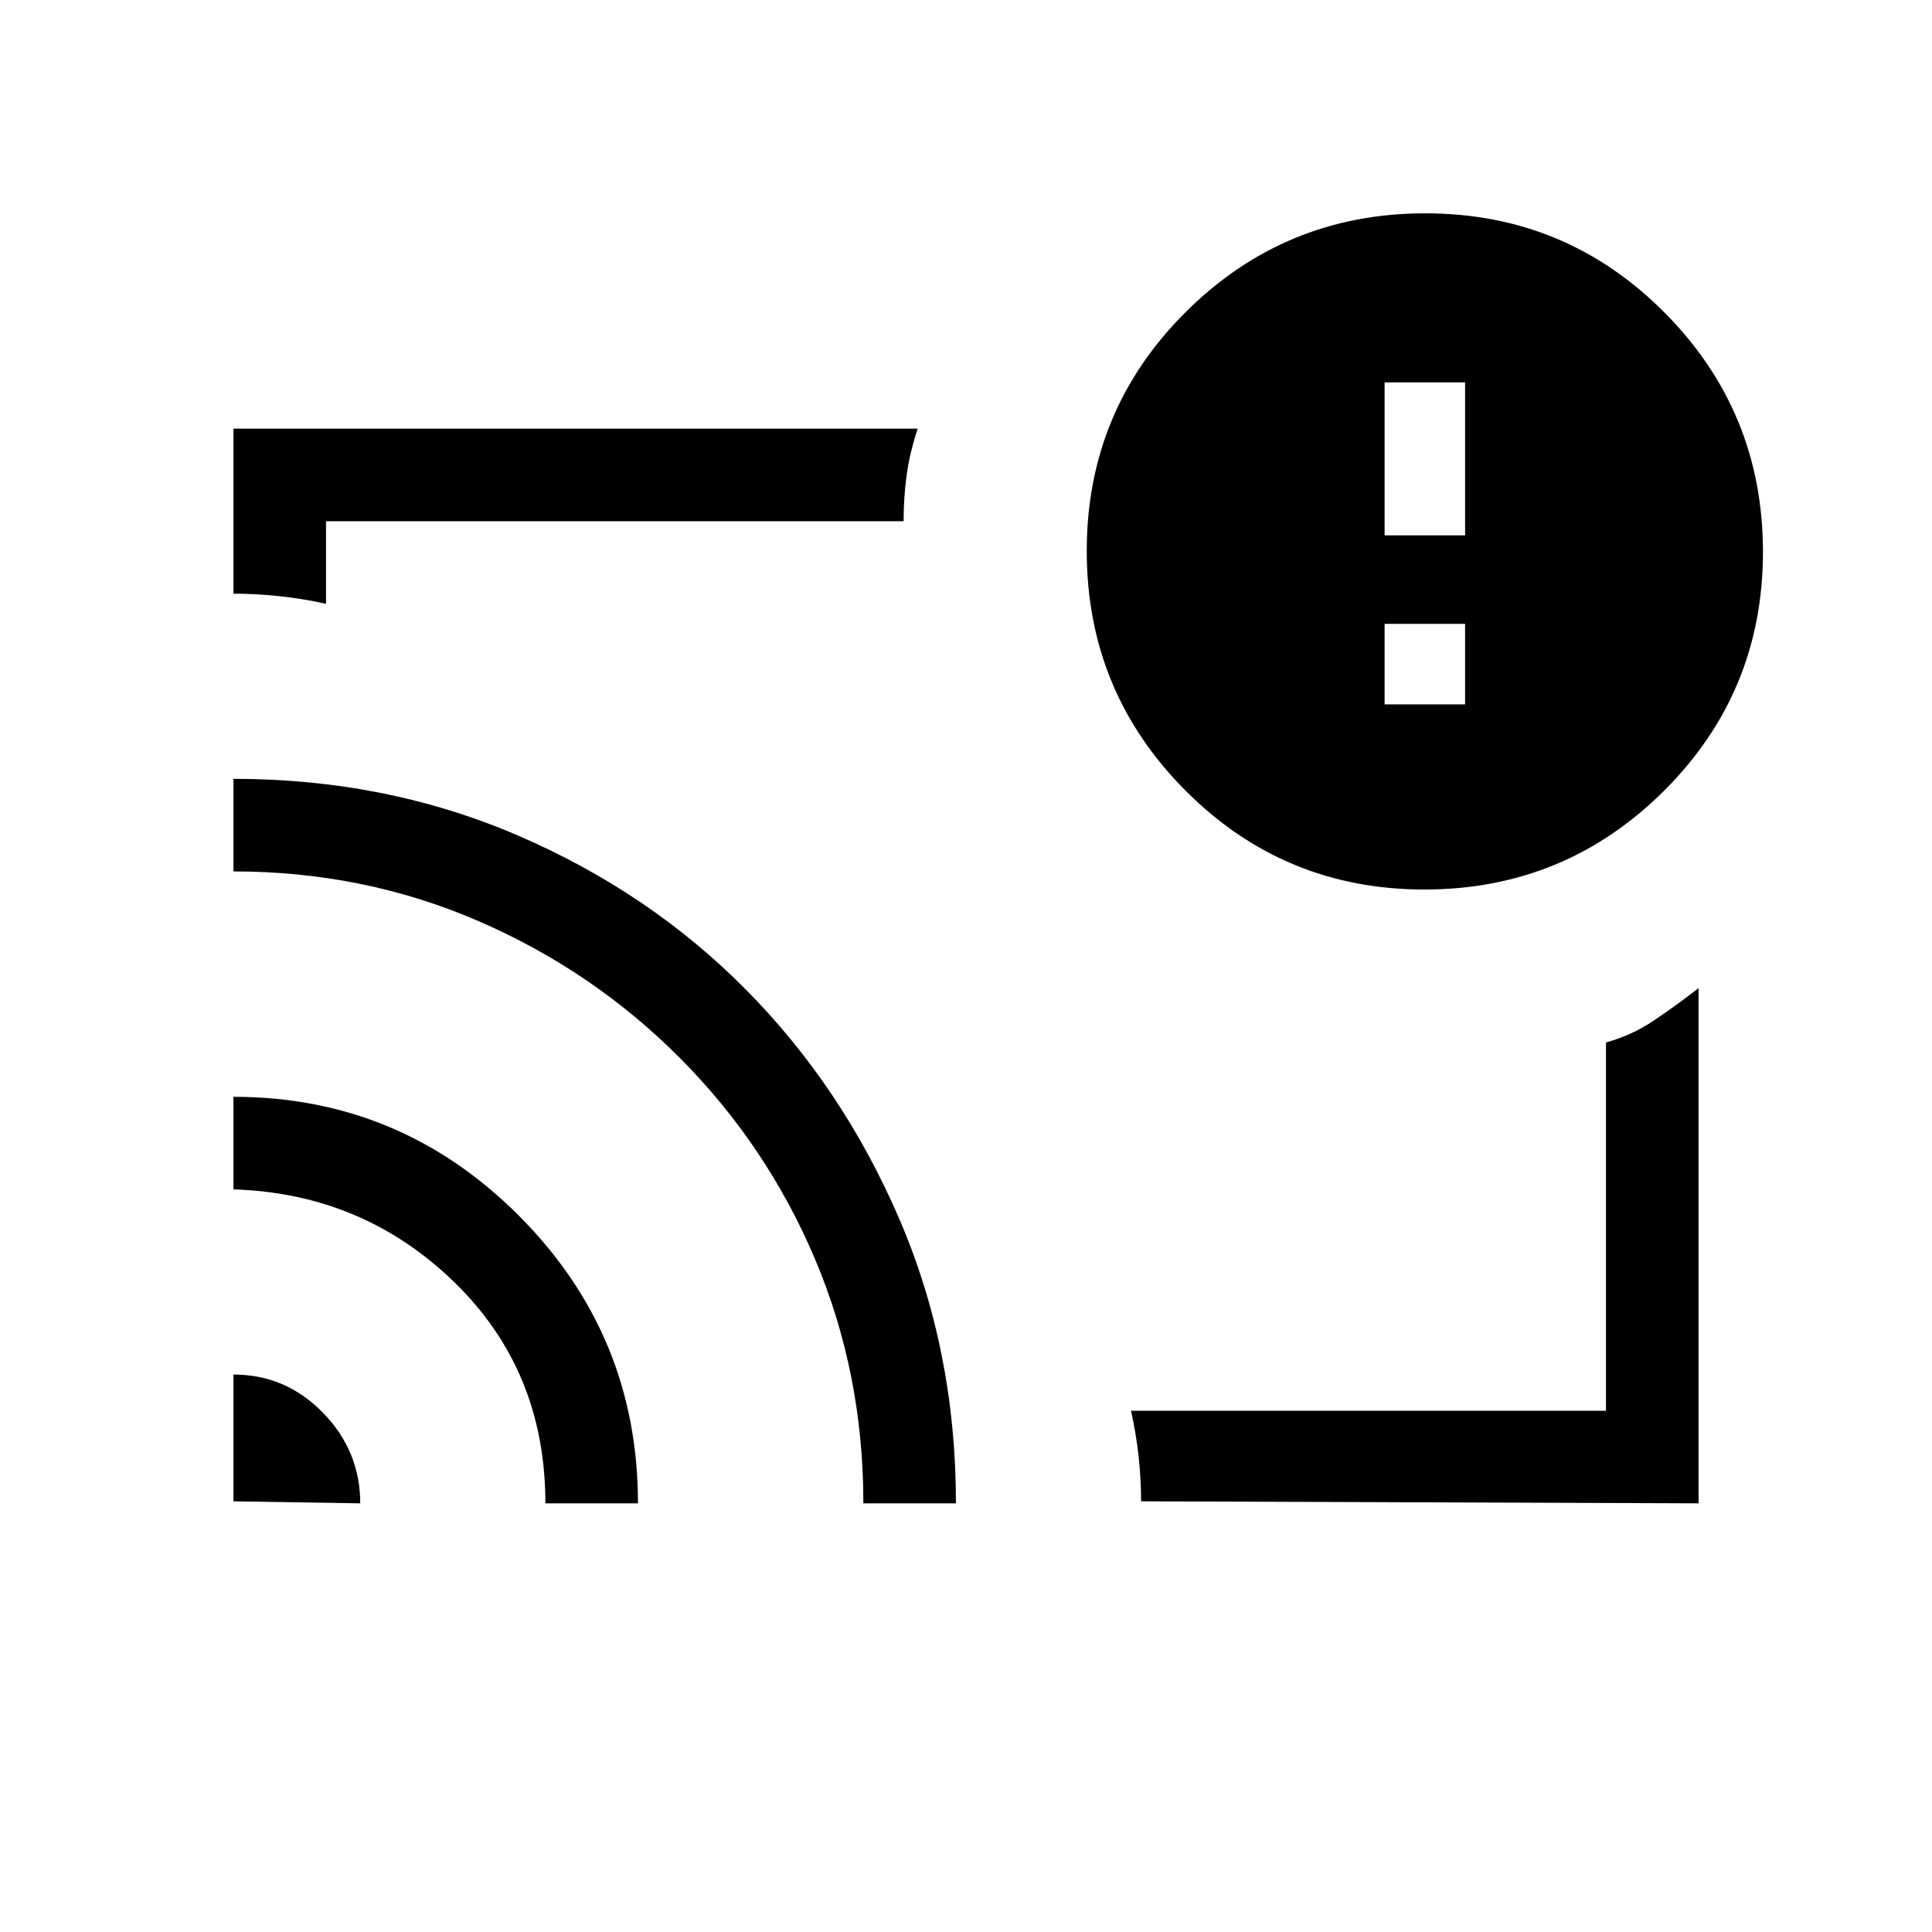 <svg xmlns="http://www.w3.org/2000/svg" height="20" viewBox="0 -960 960 960" width="20"><path d="M480-480ZM116-277q26 0 44.5 19t18.5 45l-63-1v-63Zm0-138q83 0 142 59.243T317-213h-46q0-66-45.367-110Q180.265-367 116-369v-46Zm0-158q75.952 0 141.323 28.143 65.37 28.143 113.38 76.654 48.01 48.51 76.154 113.88Q475-288.952 475-213h-46q0-64.612-24-121.306t-67.307-100.123q-43.307-43.428-100.194-68Q180.612-527 116-527v-46Zm728 360-277-1q0-11.25-1.25-22.5T562-259h236v-183q12.871-3.538 23.987-11.035Q833.103-460.531 844-469v256ZM116-665v-82h340q-4 12.1-5.5 23.1-1.5 11-1.5 22.9H162v41q-11.5-2.5-23-3.75T116-665Zm591.774 147Q638-518 589-567.226t-49-119Q540-756 589.226-805t119-49Q778-854 827-804.774t49 119Q876-616 826.774-567t-119 49ZM728-610v-40h-40v40h40Zm-40-84h40v-76h-40v76Z"/></svg>